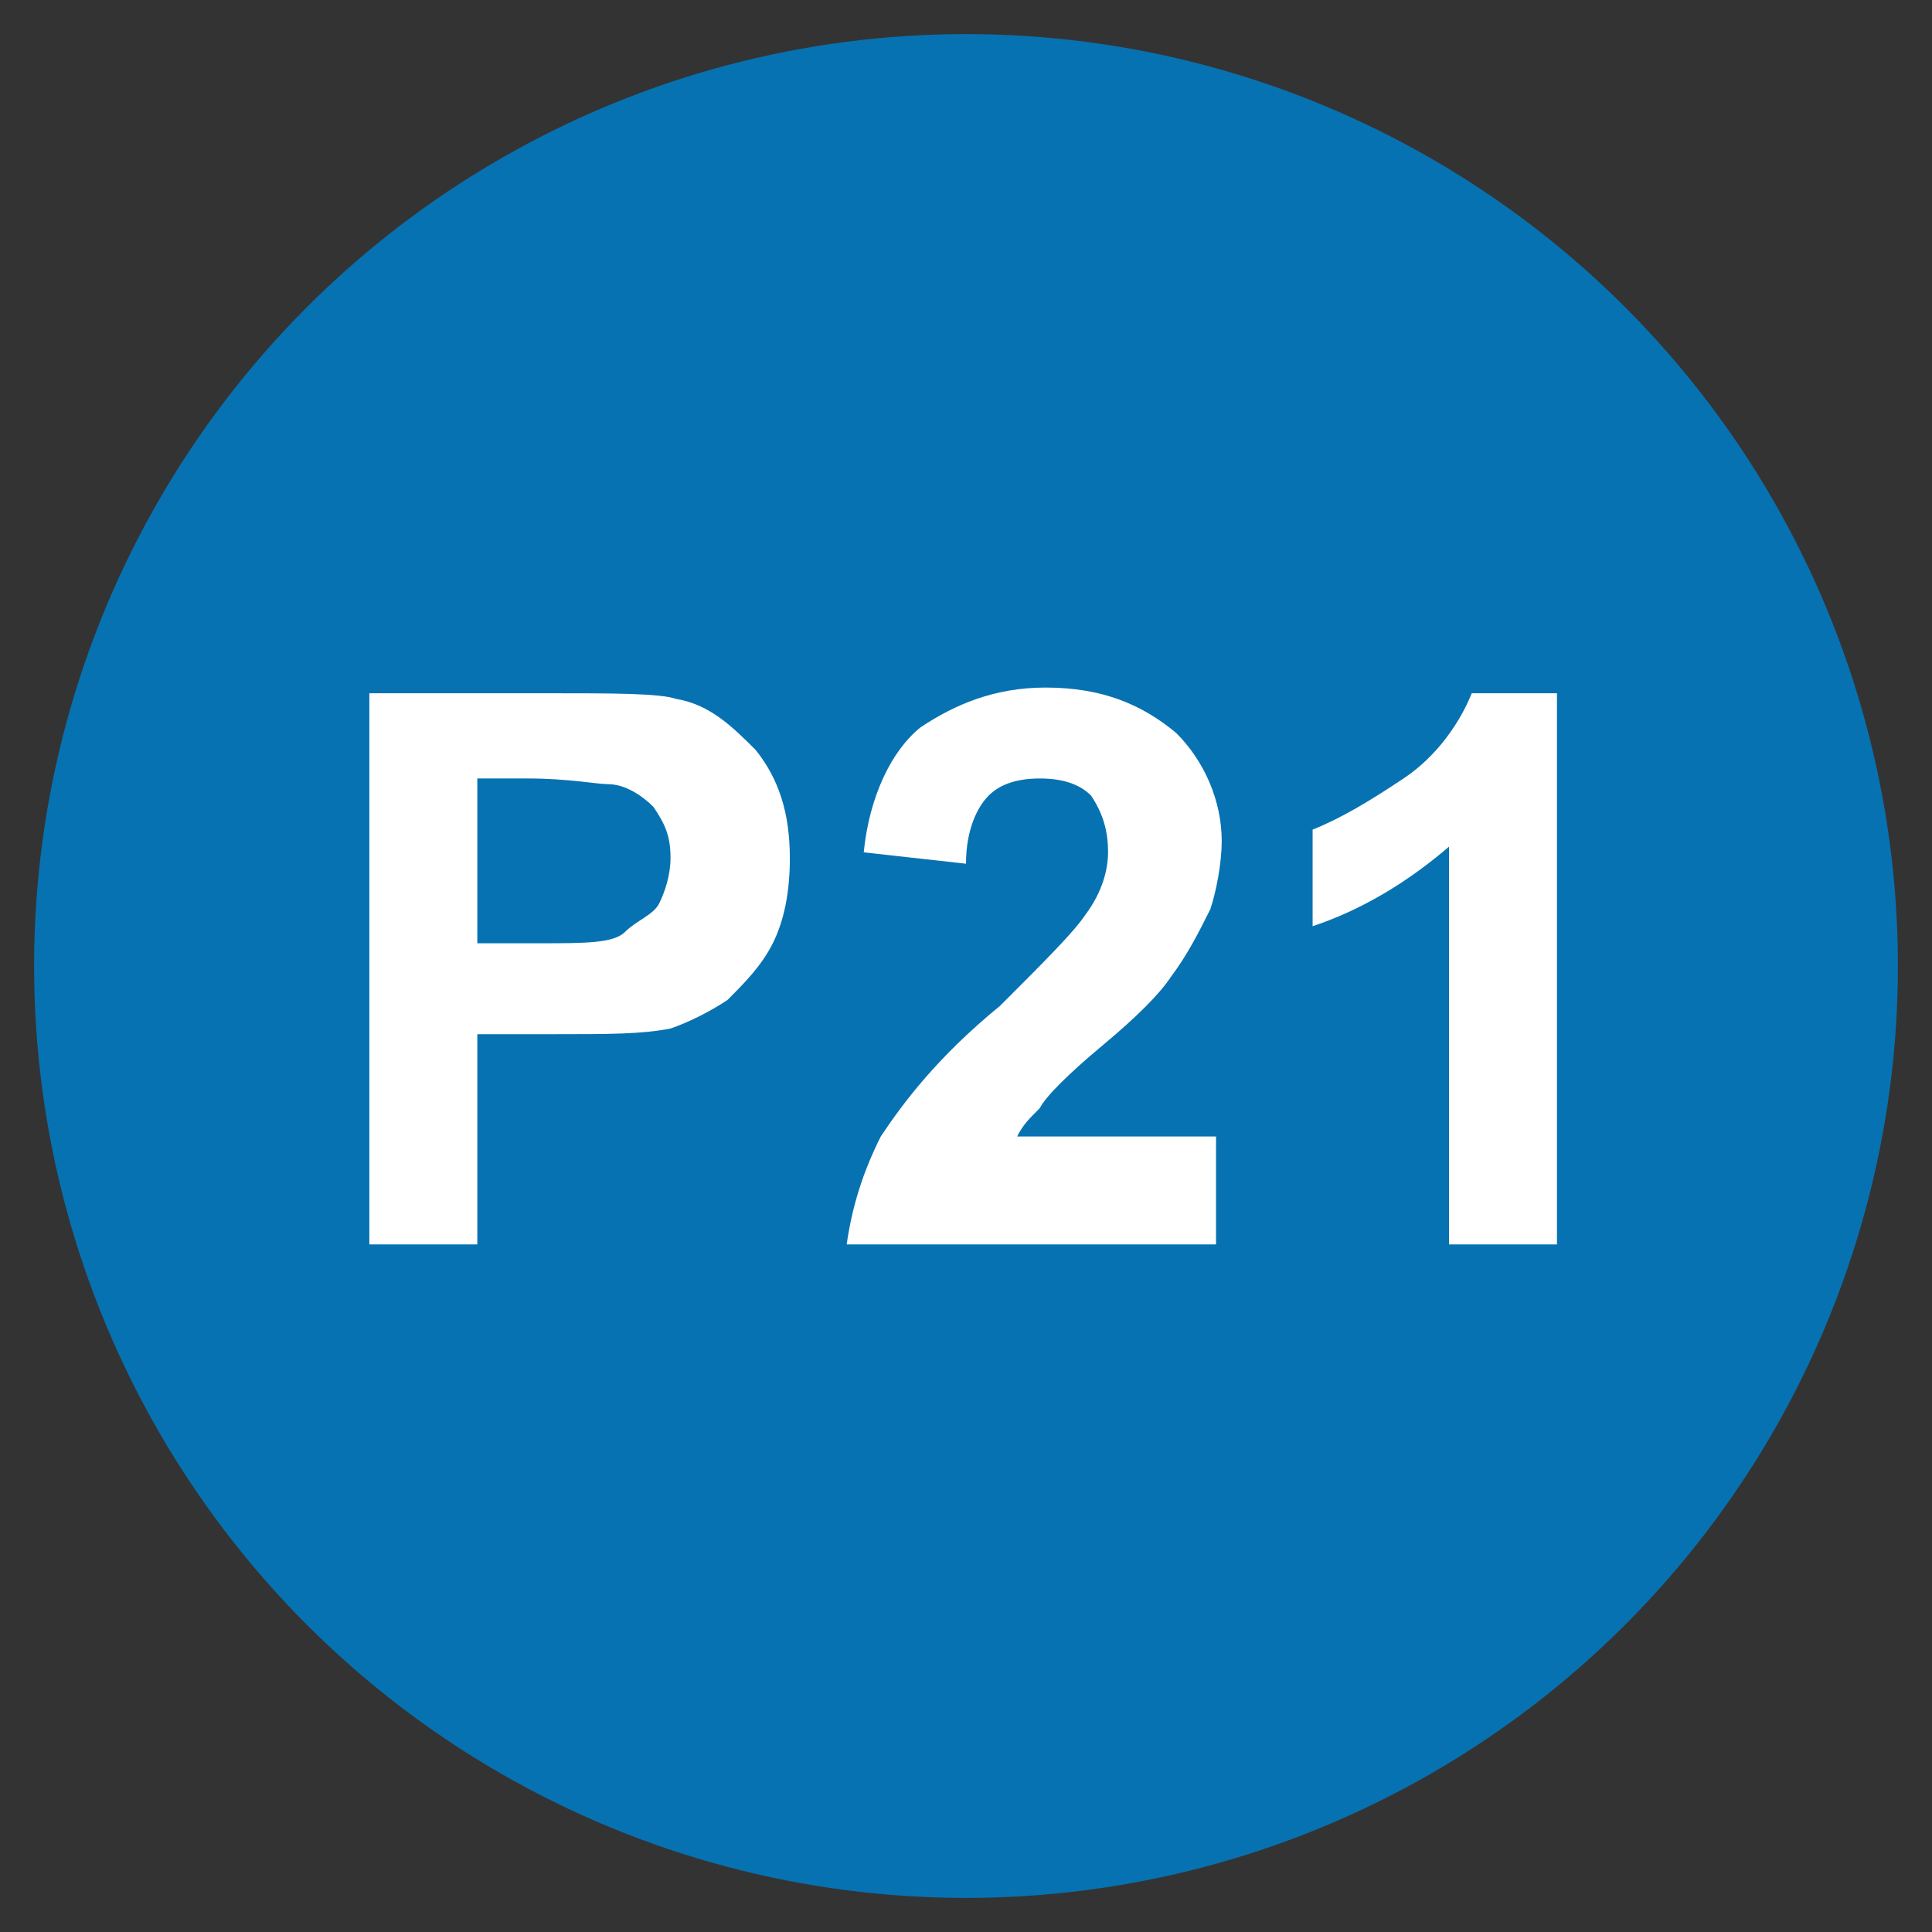 <?xml version="1.0" encoding="utf-8"?>
<!-- Generator: Adobe Illustrator 21.1.0, SVG Export Plug-In . SVG Version: 6.00 Build 0)  -->
<svg version="1.1" id="icon_x5F_Print" xmlns="http://www.w3.org/2000/svg" xmlns:xlink="http://www.w3.org/1999/xlink" x="0px"
	 y="0px" viewBox="0 0 34 34" style="enable-background:new 0 0 34 34;" xml:space="preserve">
<rect x="0" y="0" width="34" height="34" fill="#333333" stroke="none"/>
<style type="text/css">
	.st0{fill:#0772B1;}
	.st1{enable-background:new    ;}
	.st2{fill:#FFFFFF;}
</style>
<circle class="st0" cx="17" cy="17" r="16.4"/>
<g>
	<g class="st1">
		<path class="st2" d="M6.5,21.9v-9.7h3.1c1.2,0,2,0,2.3,0.1c0.6,0.1,1,0.5,1.4,0.9c0.4,0.5,0.6,1.1,0.6,1.9c0,0.6-0.1,1.1-0.3,1.5
			c-0.2,0.4-0.5,0.7-0.8,1c-0.3,0.2-0.7,0.4-1,0.5c-0.5,0.1-1.1,0.1-2,0.1H8.4v3.7H6.5z M8.4,13.9v2.7h1.1c0.8,0,1.3,0,1.5-0.2
			s0.5-0.3,0.6-0.5c0.1-0.2,0.2-0.5,0.2-0.8c0-0.4-0.1-0.6-0.3-0.9c-0.2-0.2-0.5-0.4-0.8-0.4c-0.2,0-0.7-0.1-1.4-0.1H8.4z"/>
		<path class="st2" d="M21.4,20.2v1.7h-6.5c0.1-0.7,0.3-1.3,0.6-1.9c0.4-0.6,1-1.4,2.1-2.3c0.8-0.8,1.3-1.3,1.5-1.6
			c0.3-0.4,0.4-0.8,0.4-1.1c0-0.4-0.1-0.7-0.3-1c-0.2-0.2-0.5-0.3-0.9-0.3c-0.4,0-0.7,0.1-0.9,0.3s-0.4,0.6-0.4,1.2l-1.8-0.2
			c0.1-1,0.5-1.8,1-2.2c0.6-0.4,1.3-0.7,2.2-0.7c1,0,1.7,0.3,2.3,0.8c0.5,0.5,0.8,1.2,0.8,1.9c0,0.4-0.1,0.9-0.2,1.2
			c-0.2,0.4-0.4,0.8-0.7,1.2c-0.2,0.3-0.6,0.7-1.2,1.2c-0.6,0.5-1,0.9-1.1,1.1c-0.2,0.2-0.3,0.3-0.4,0.5H21.4z"/>
		<path class="st2" d="M27.4,21.9h-1.9v-7c-0.7,0.6-1.5,1.1-2.4,1.4v-1.7c0.5-0.2,1-0.5,1.6-0.9c0.6-0.4,1-1,1.2-1.5h1.5V21.9z"/>
	</g>
</g>
</svg>
